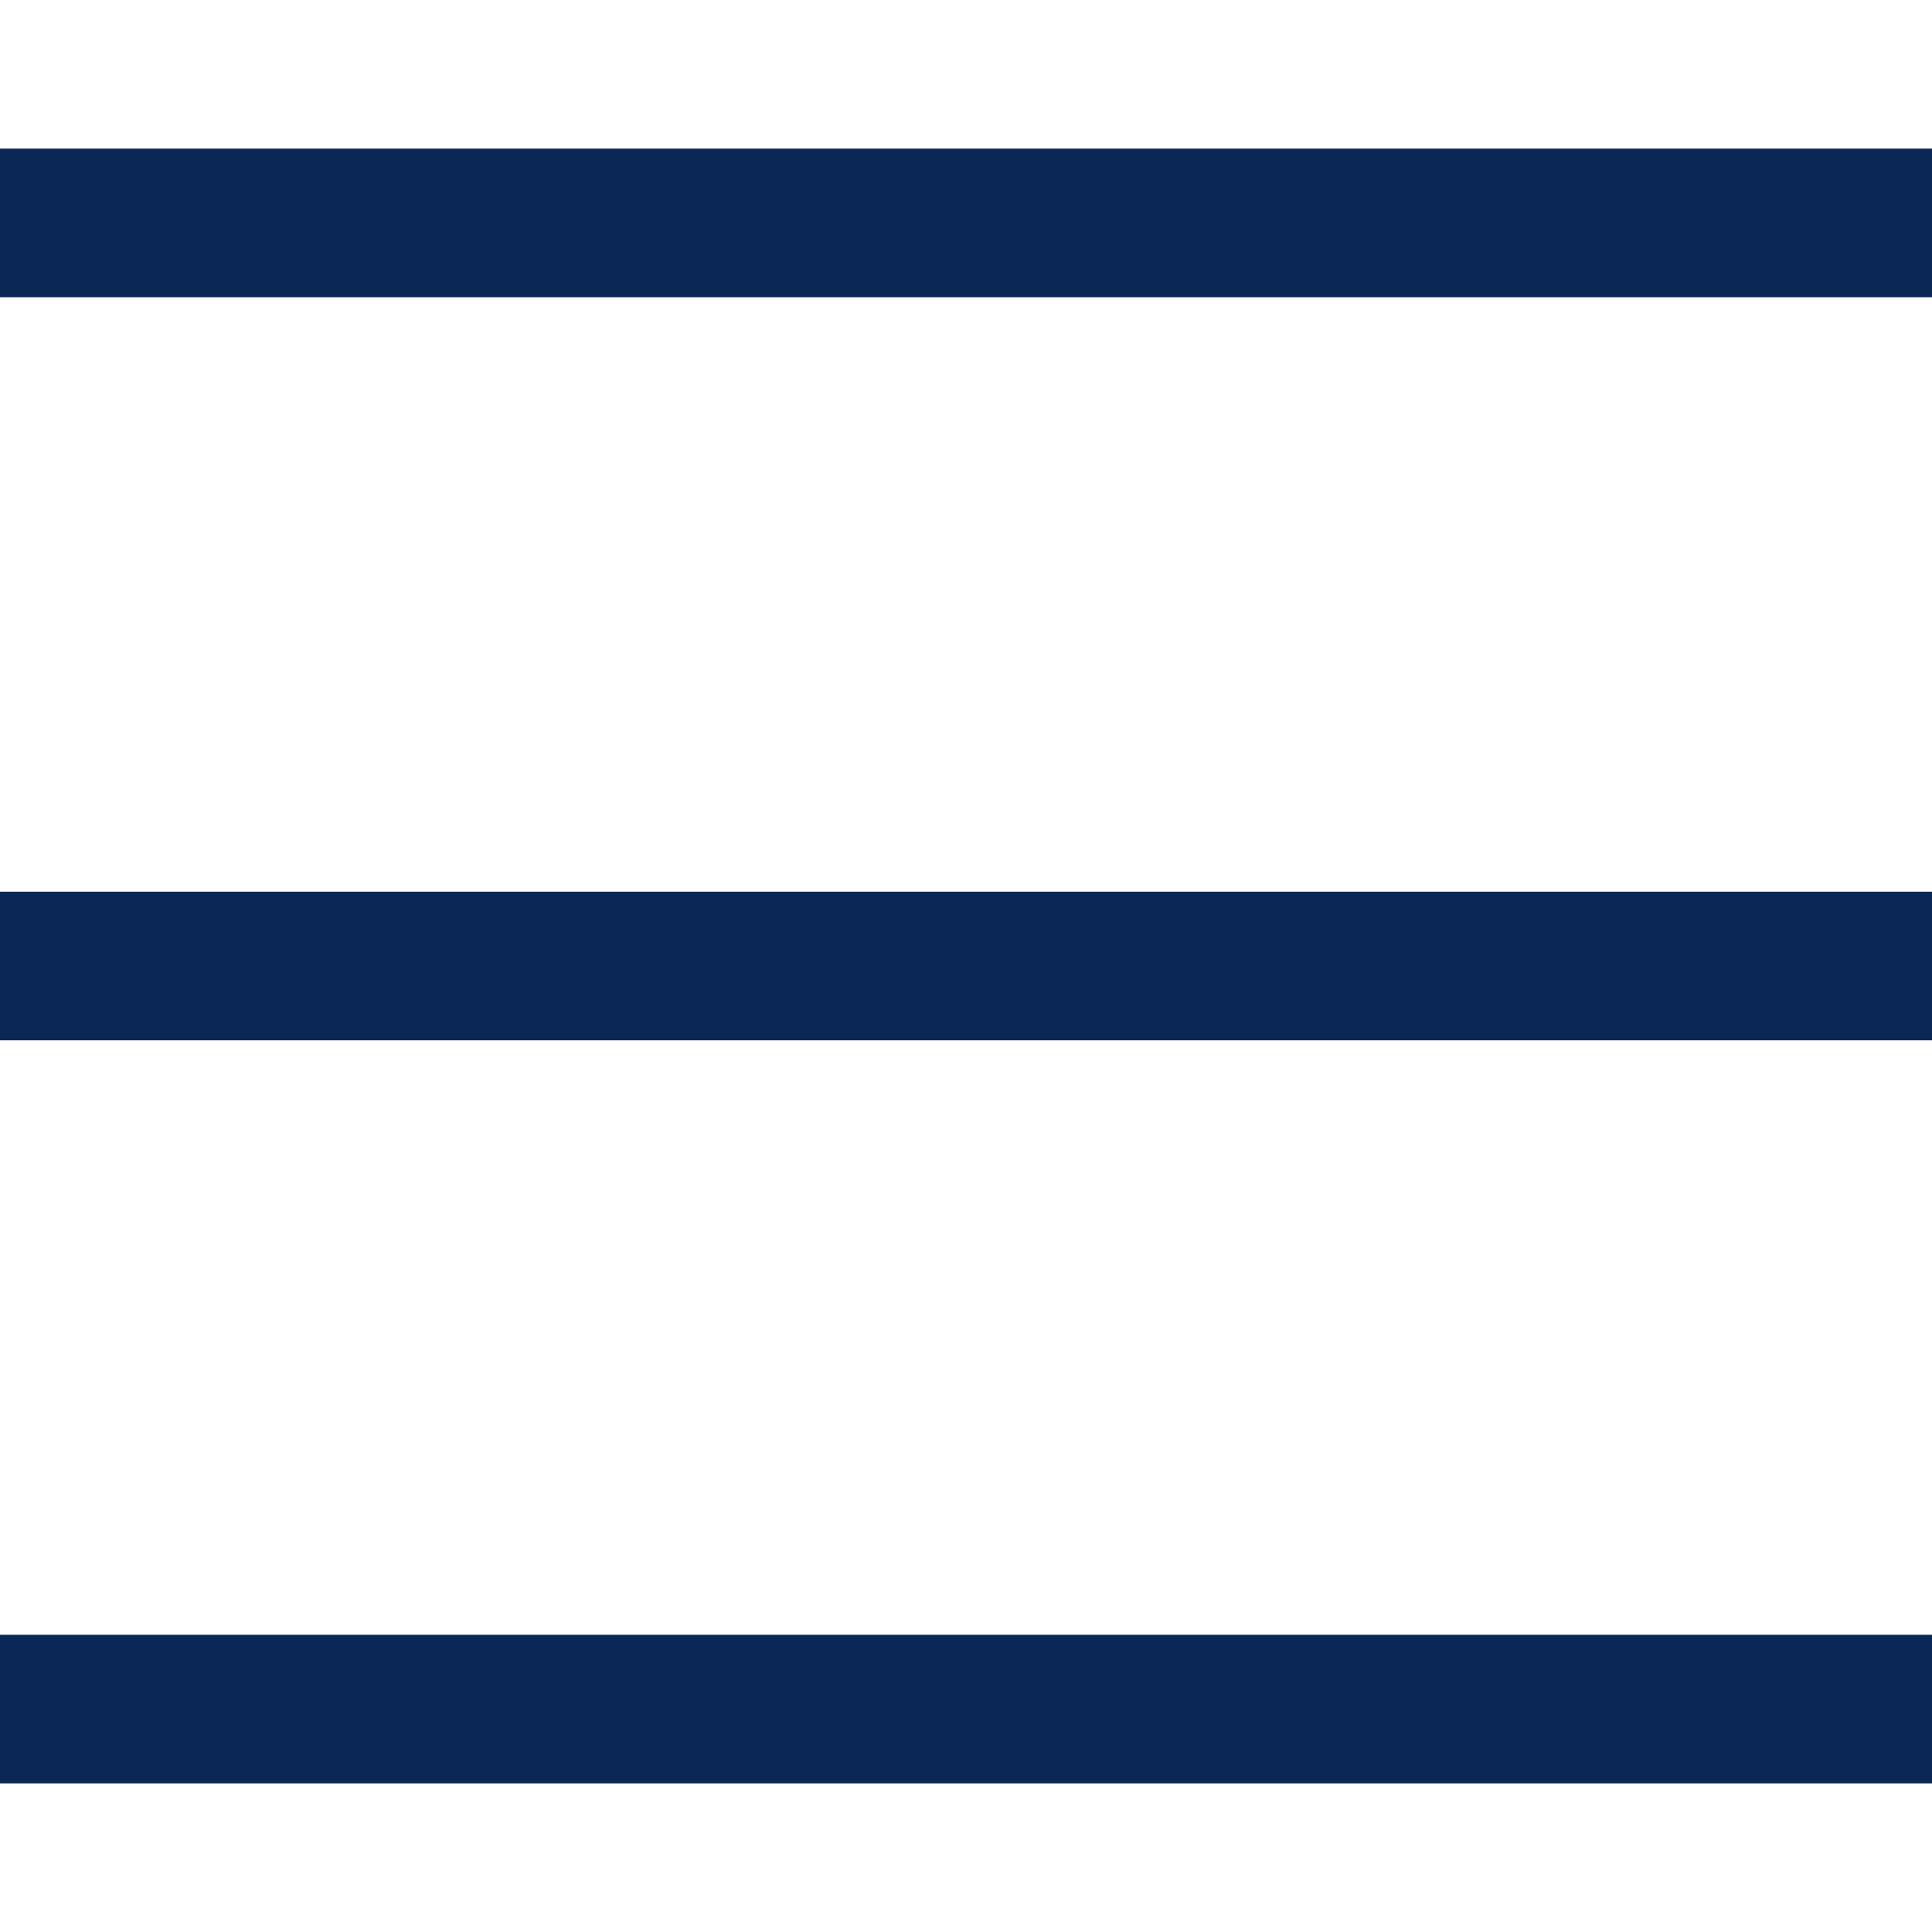 <svg width="26" height="26" viewBox="0 0 26 26" fill="none" xmlns="http://www.w3.org/2000/svg">
<rect width="26" height="2" transform="matrix(1 0 0 -1 0 24)" fill="#0A2756"/>
<rect width="26" height="2" transform="matrix(1 0 0 -1 0 4)" fill="#0A2756"/>
<rect width="26" height="2" transform="matrix(1 0 0 -1 0 14)" fill="#0A2756"/>
</svg>
